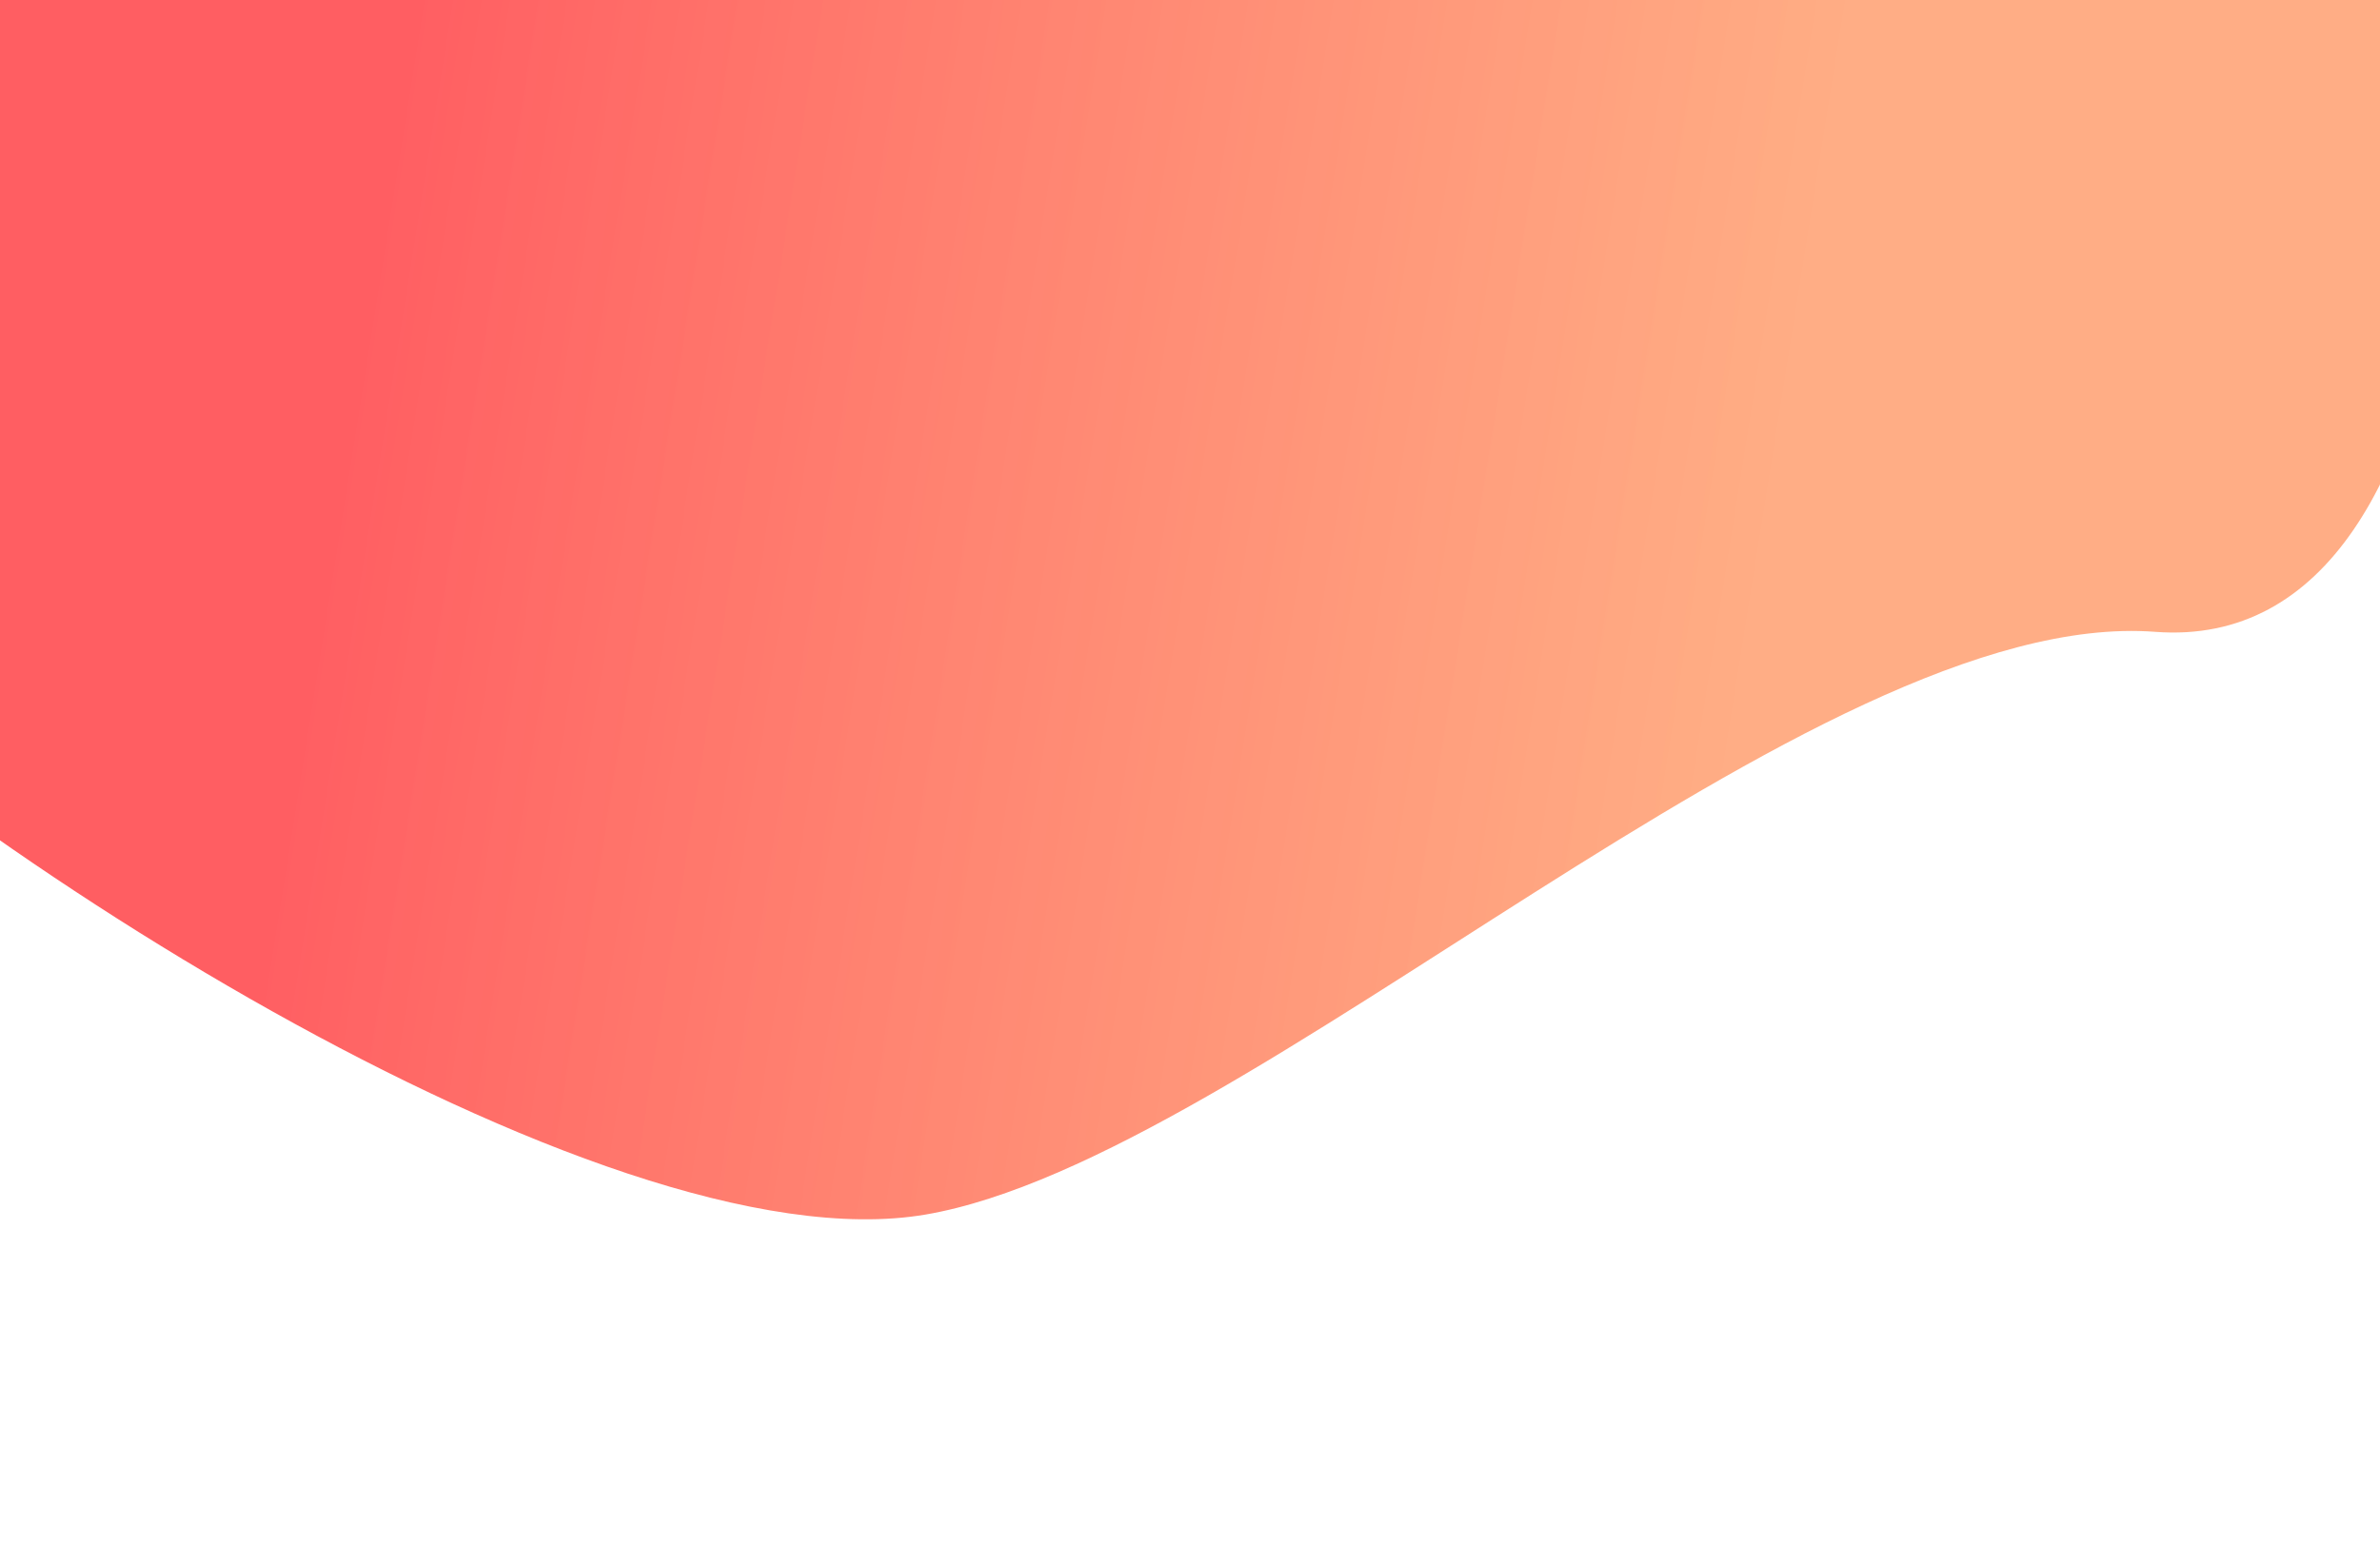 <svg width="1366" height="888" viewBox="0 0 1366 888" fill="none" xmlns="http://www.w3.org/2000/svg">
<path d="M1363.12 -298.549C1281.72 -571.529 527.961 -417.413 363.491 -323.56C199.02 -229.706 -310.681 197.16 -178.443 335.685C-46.204 474.209 344.777 729.132 531.406 697.064C718.036 664.995 1041.02 347.788 1237.01 362.644C1433 377.5 1444.51 -25.568 1363.12 -298.549Z" fill="url(#paint0_linear)"/>
<defs>
<linearGradient id="paint0_linear" x1="-206.875" y1="276.15" x2="992.628" y2="467.318" gradientUnits="userSpaceOnUse">
<stop offset="0.324" stop-color="#FF5E62"/>
<stop offset="1" stop-color="#FF9966" stop-opacity="0.8"/>
</linearGradient>
</defs>
</svg>
